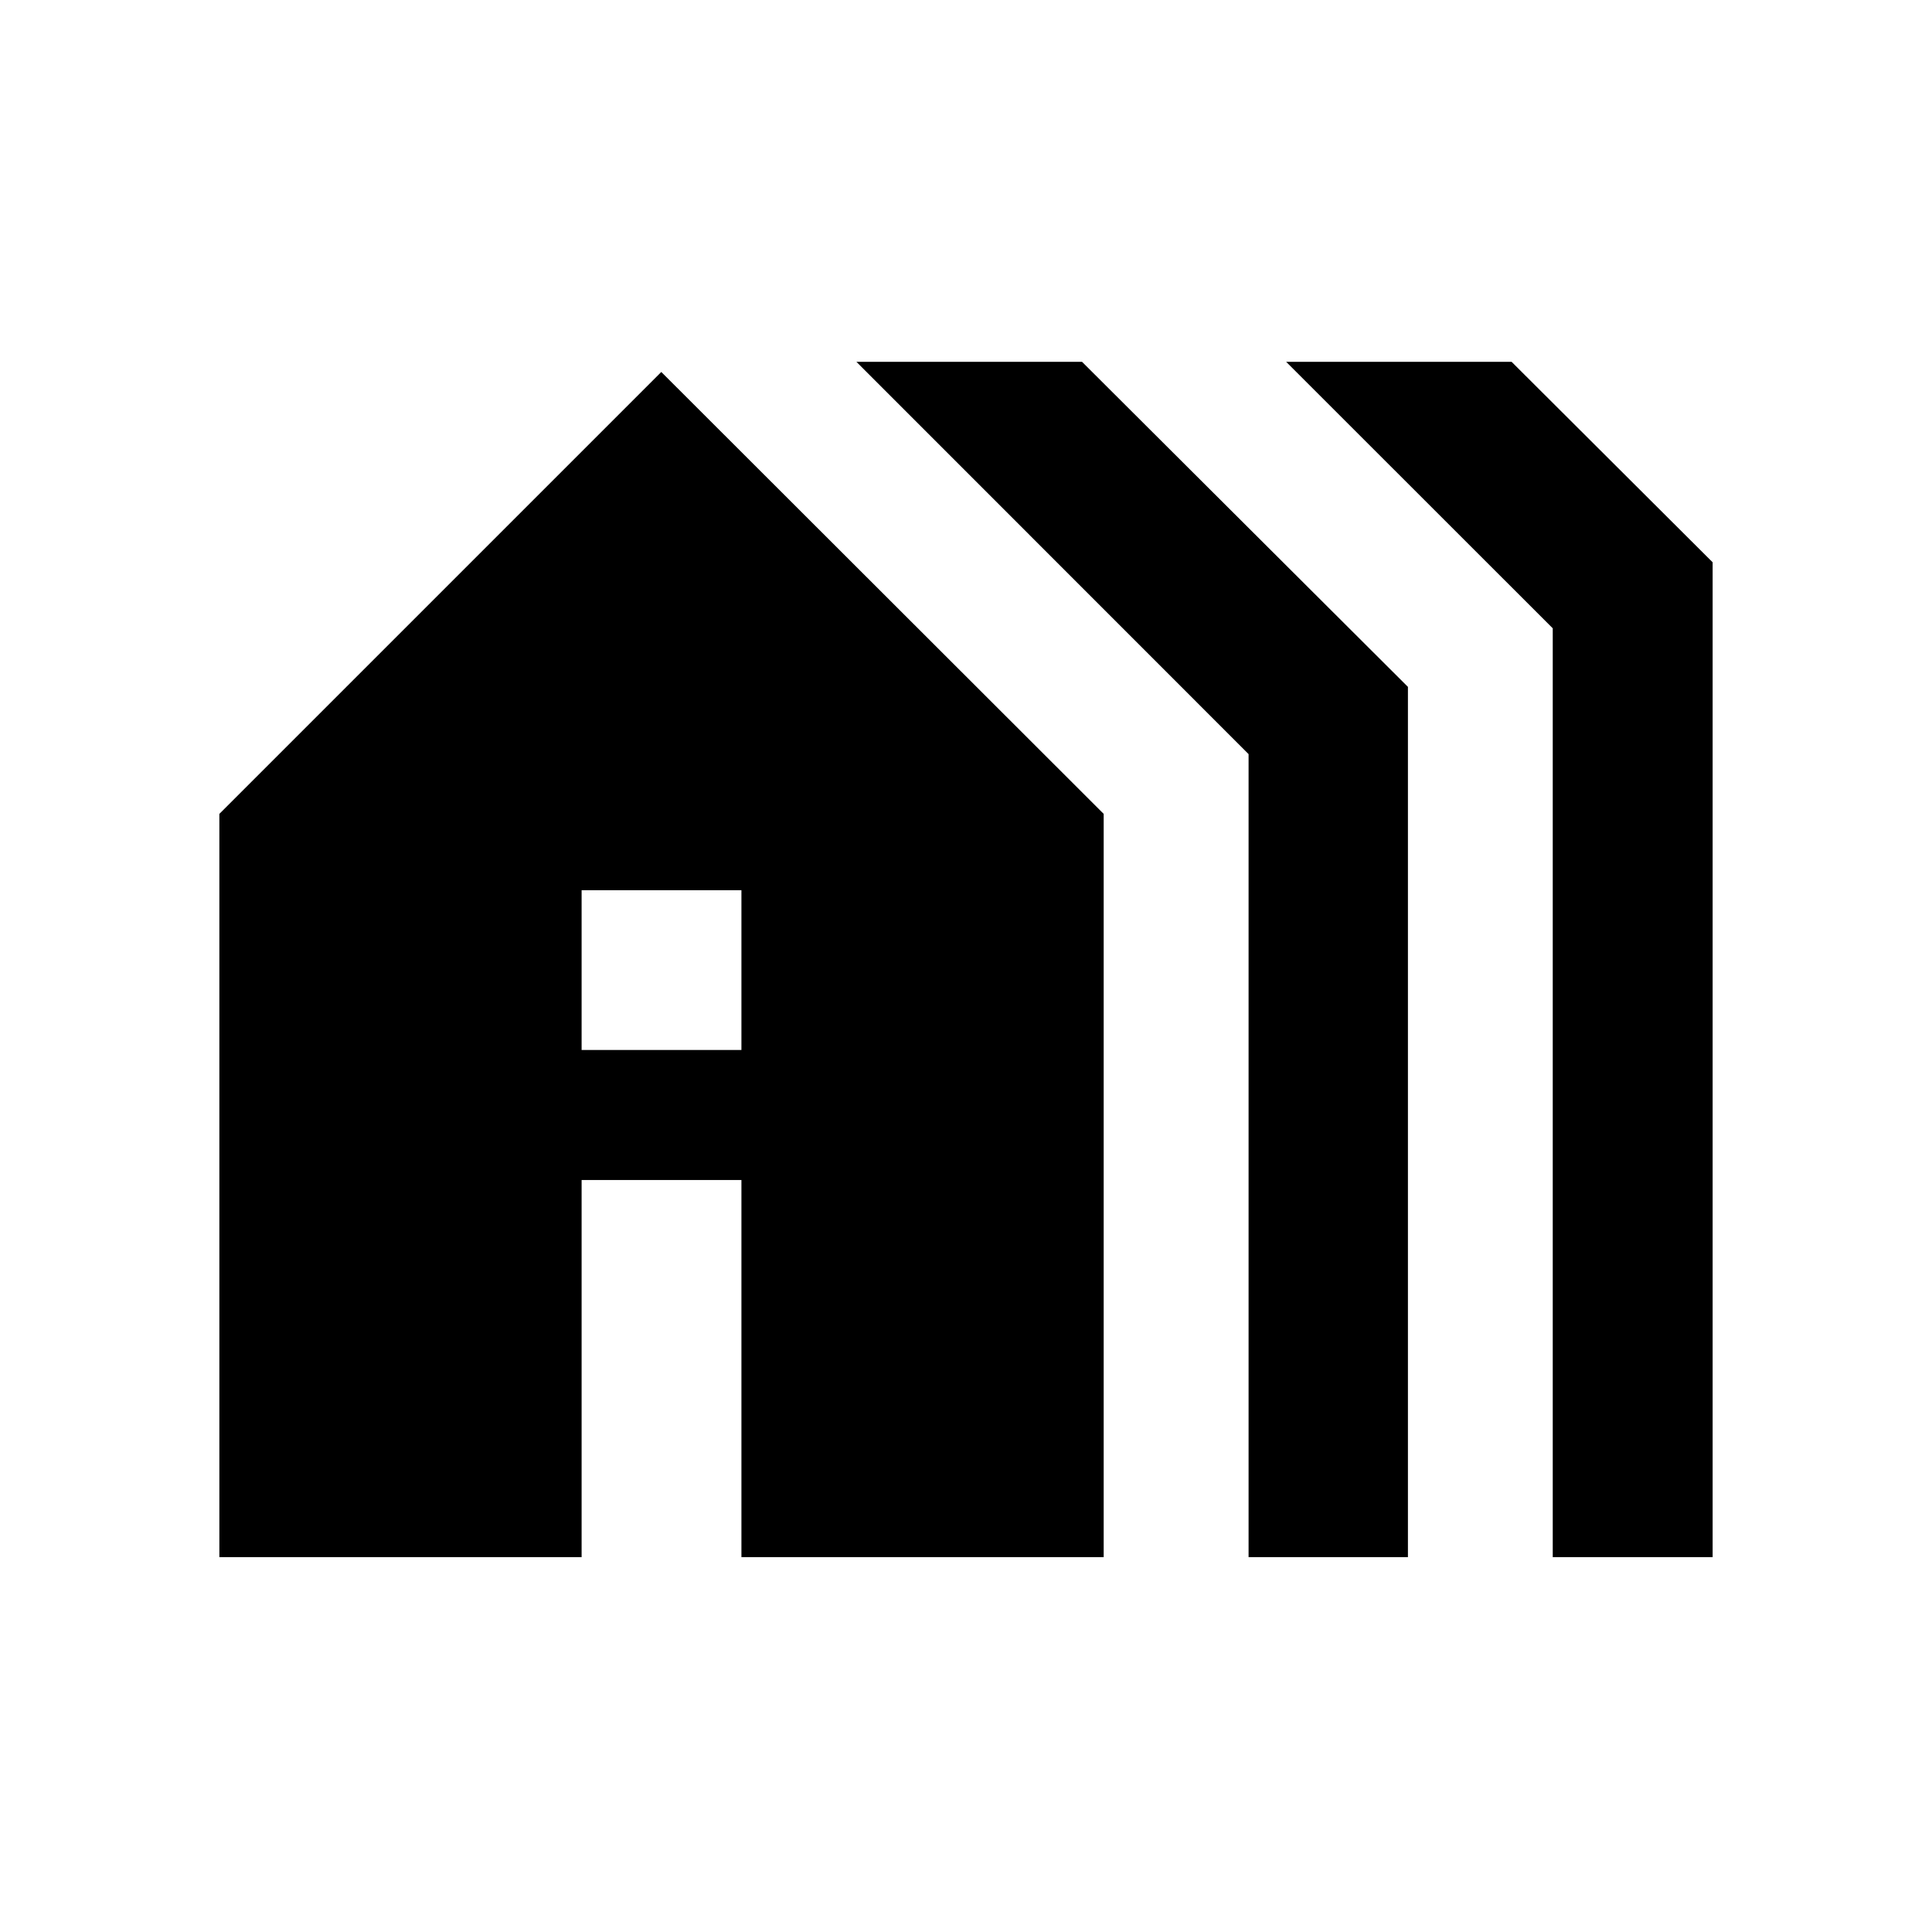 <svg xmlns="http://www.w3.org/2000/svg" height="20" viewBox="0 -960 960 960" width="20"><path d="M109-186.26v-369.33l219.59-219.58 219.82 219.58v369.33h-180v-187.41H289v187.41H109Zm180-252h79.41v-79.41H289v79.41Zm331.41 252v-399.03L425.56-780.2h112.11l161.92 161.5v432.44h-79.18Zm151.14 0V-647.8L639.09-780.2h112.03L851-680.6v494.34h-79.45Z"/></svg>